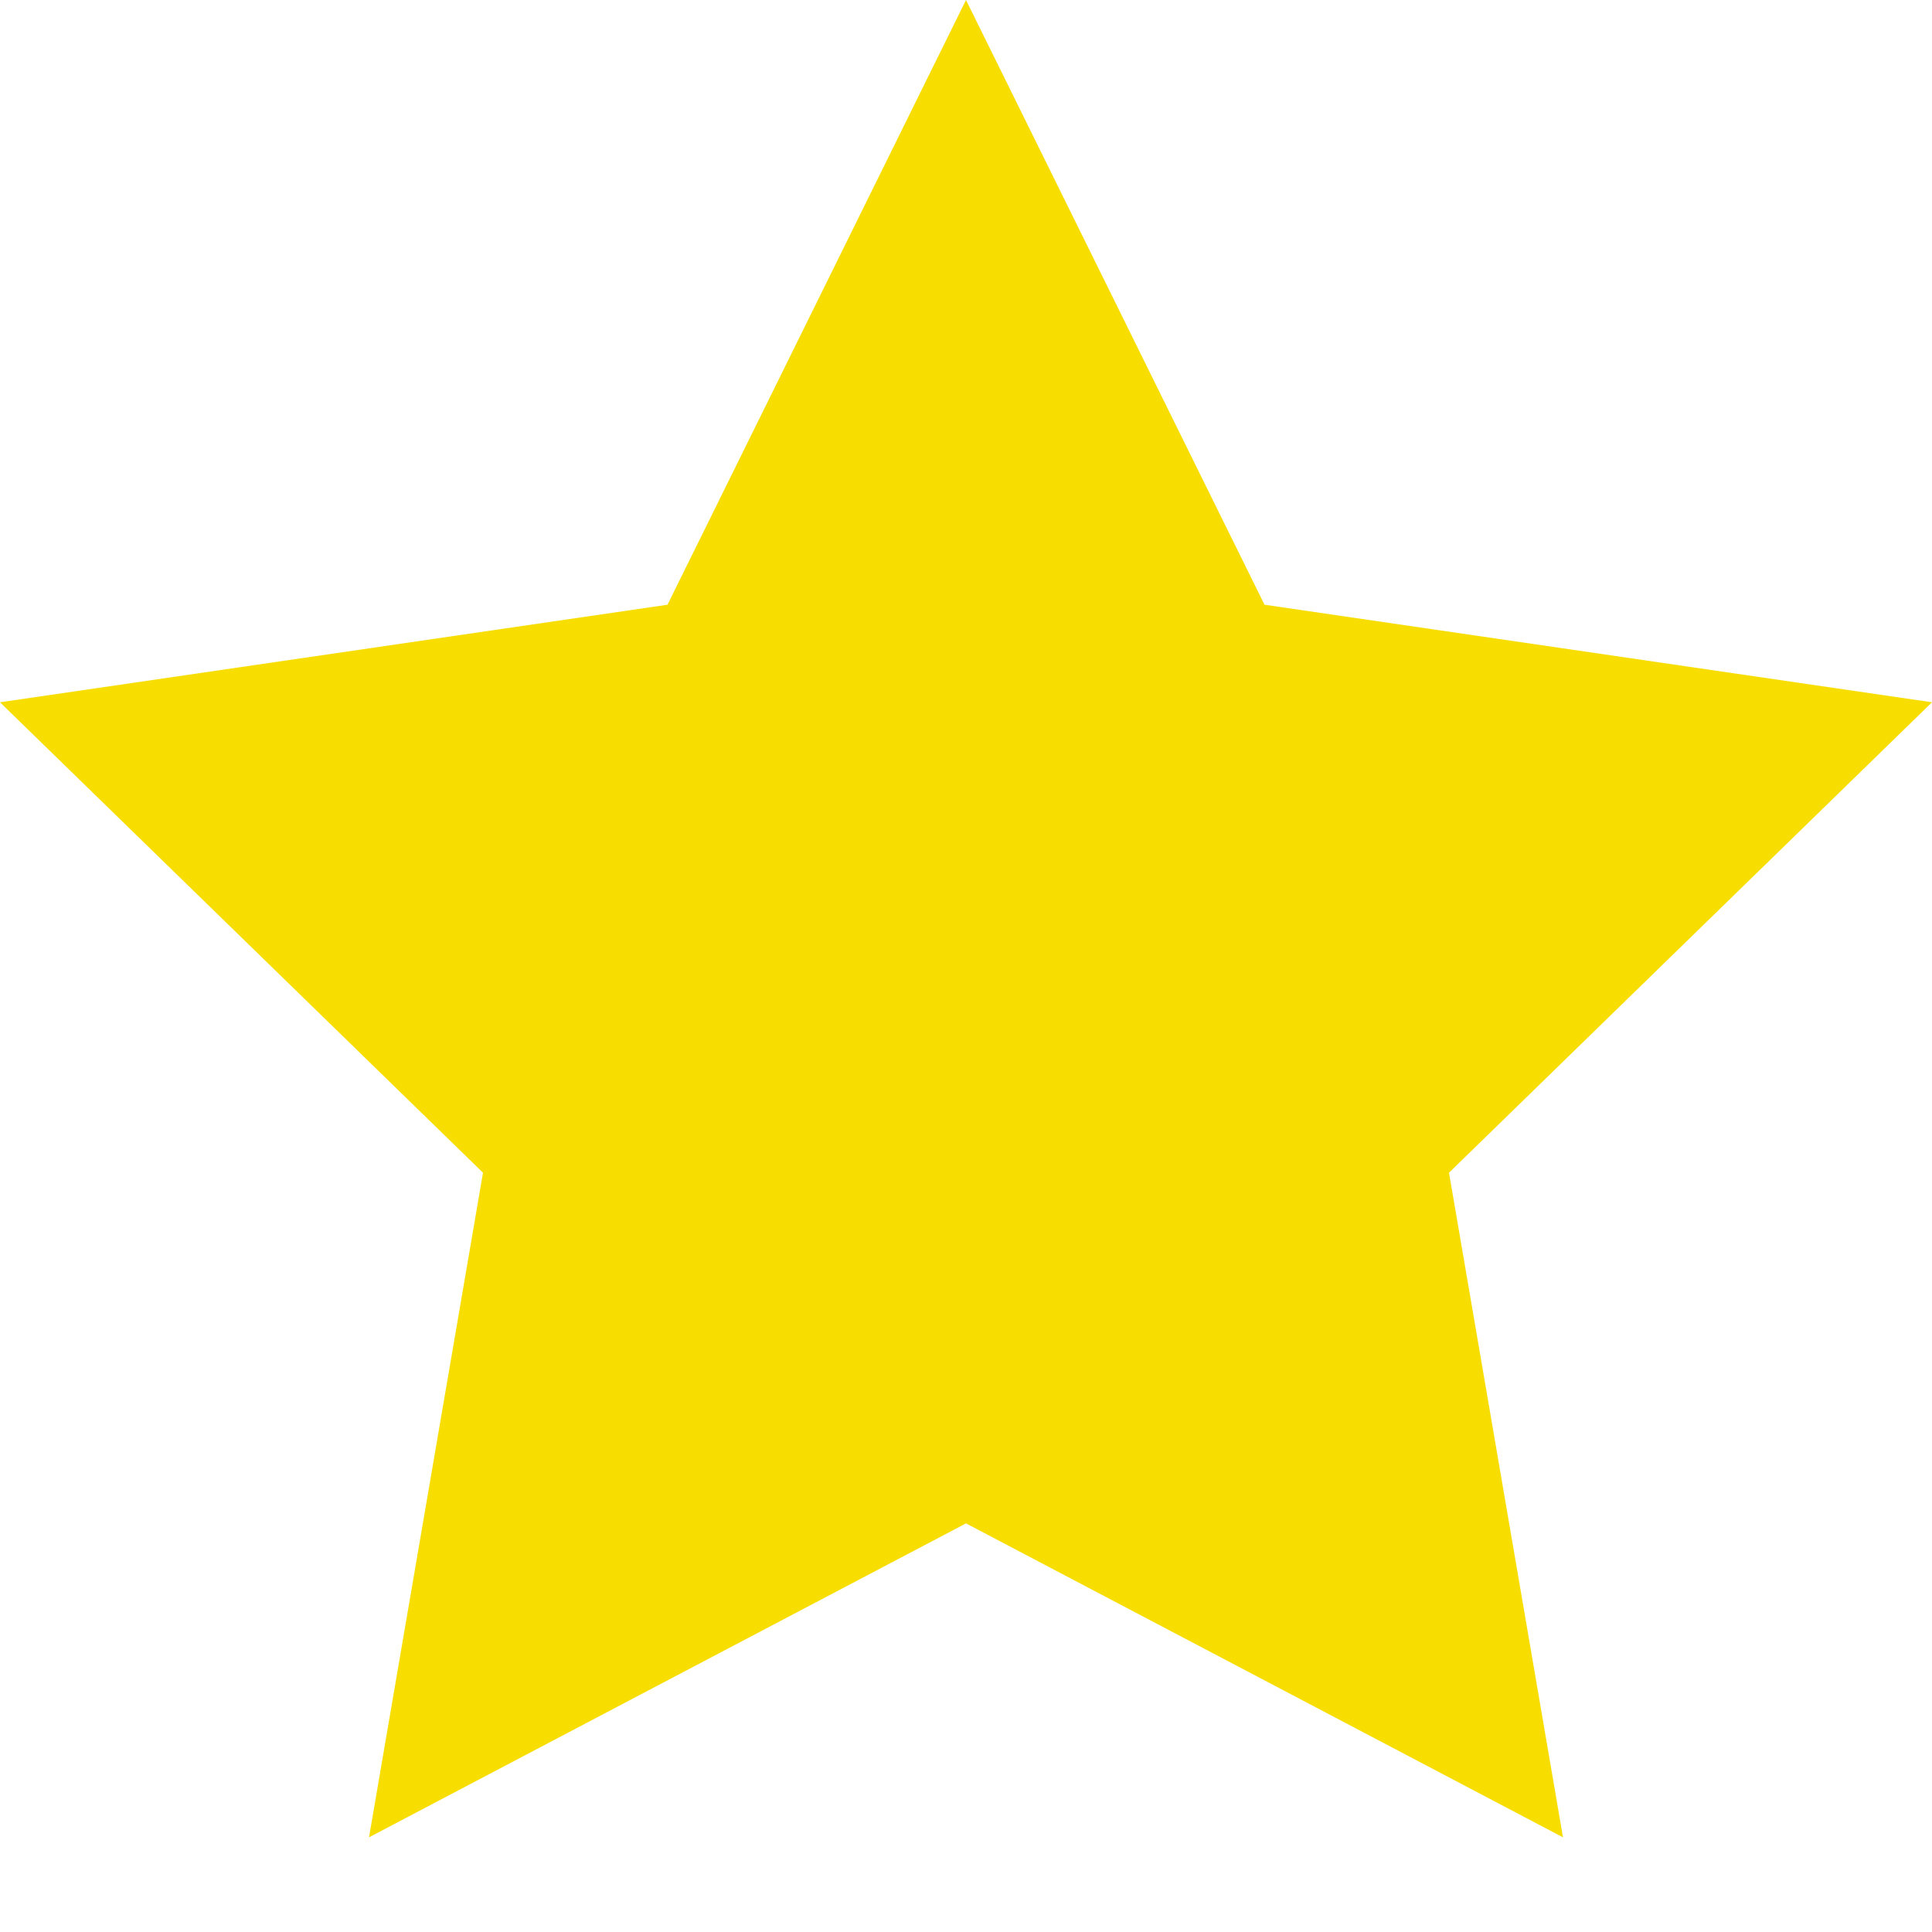 <svg width="20" height="20" fill="none" xmlns="http://www.w3.org/2000/svg"><path d="m10 0 3.09 6.26L20 7.27l-5 4.87 1.18 6.88L10 15.77l-6.18 3.25L5 12.14 0 7.27l6.91-1.01L10 0Z" fill="#F7DE00"/></svg>